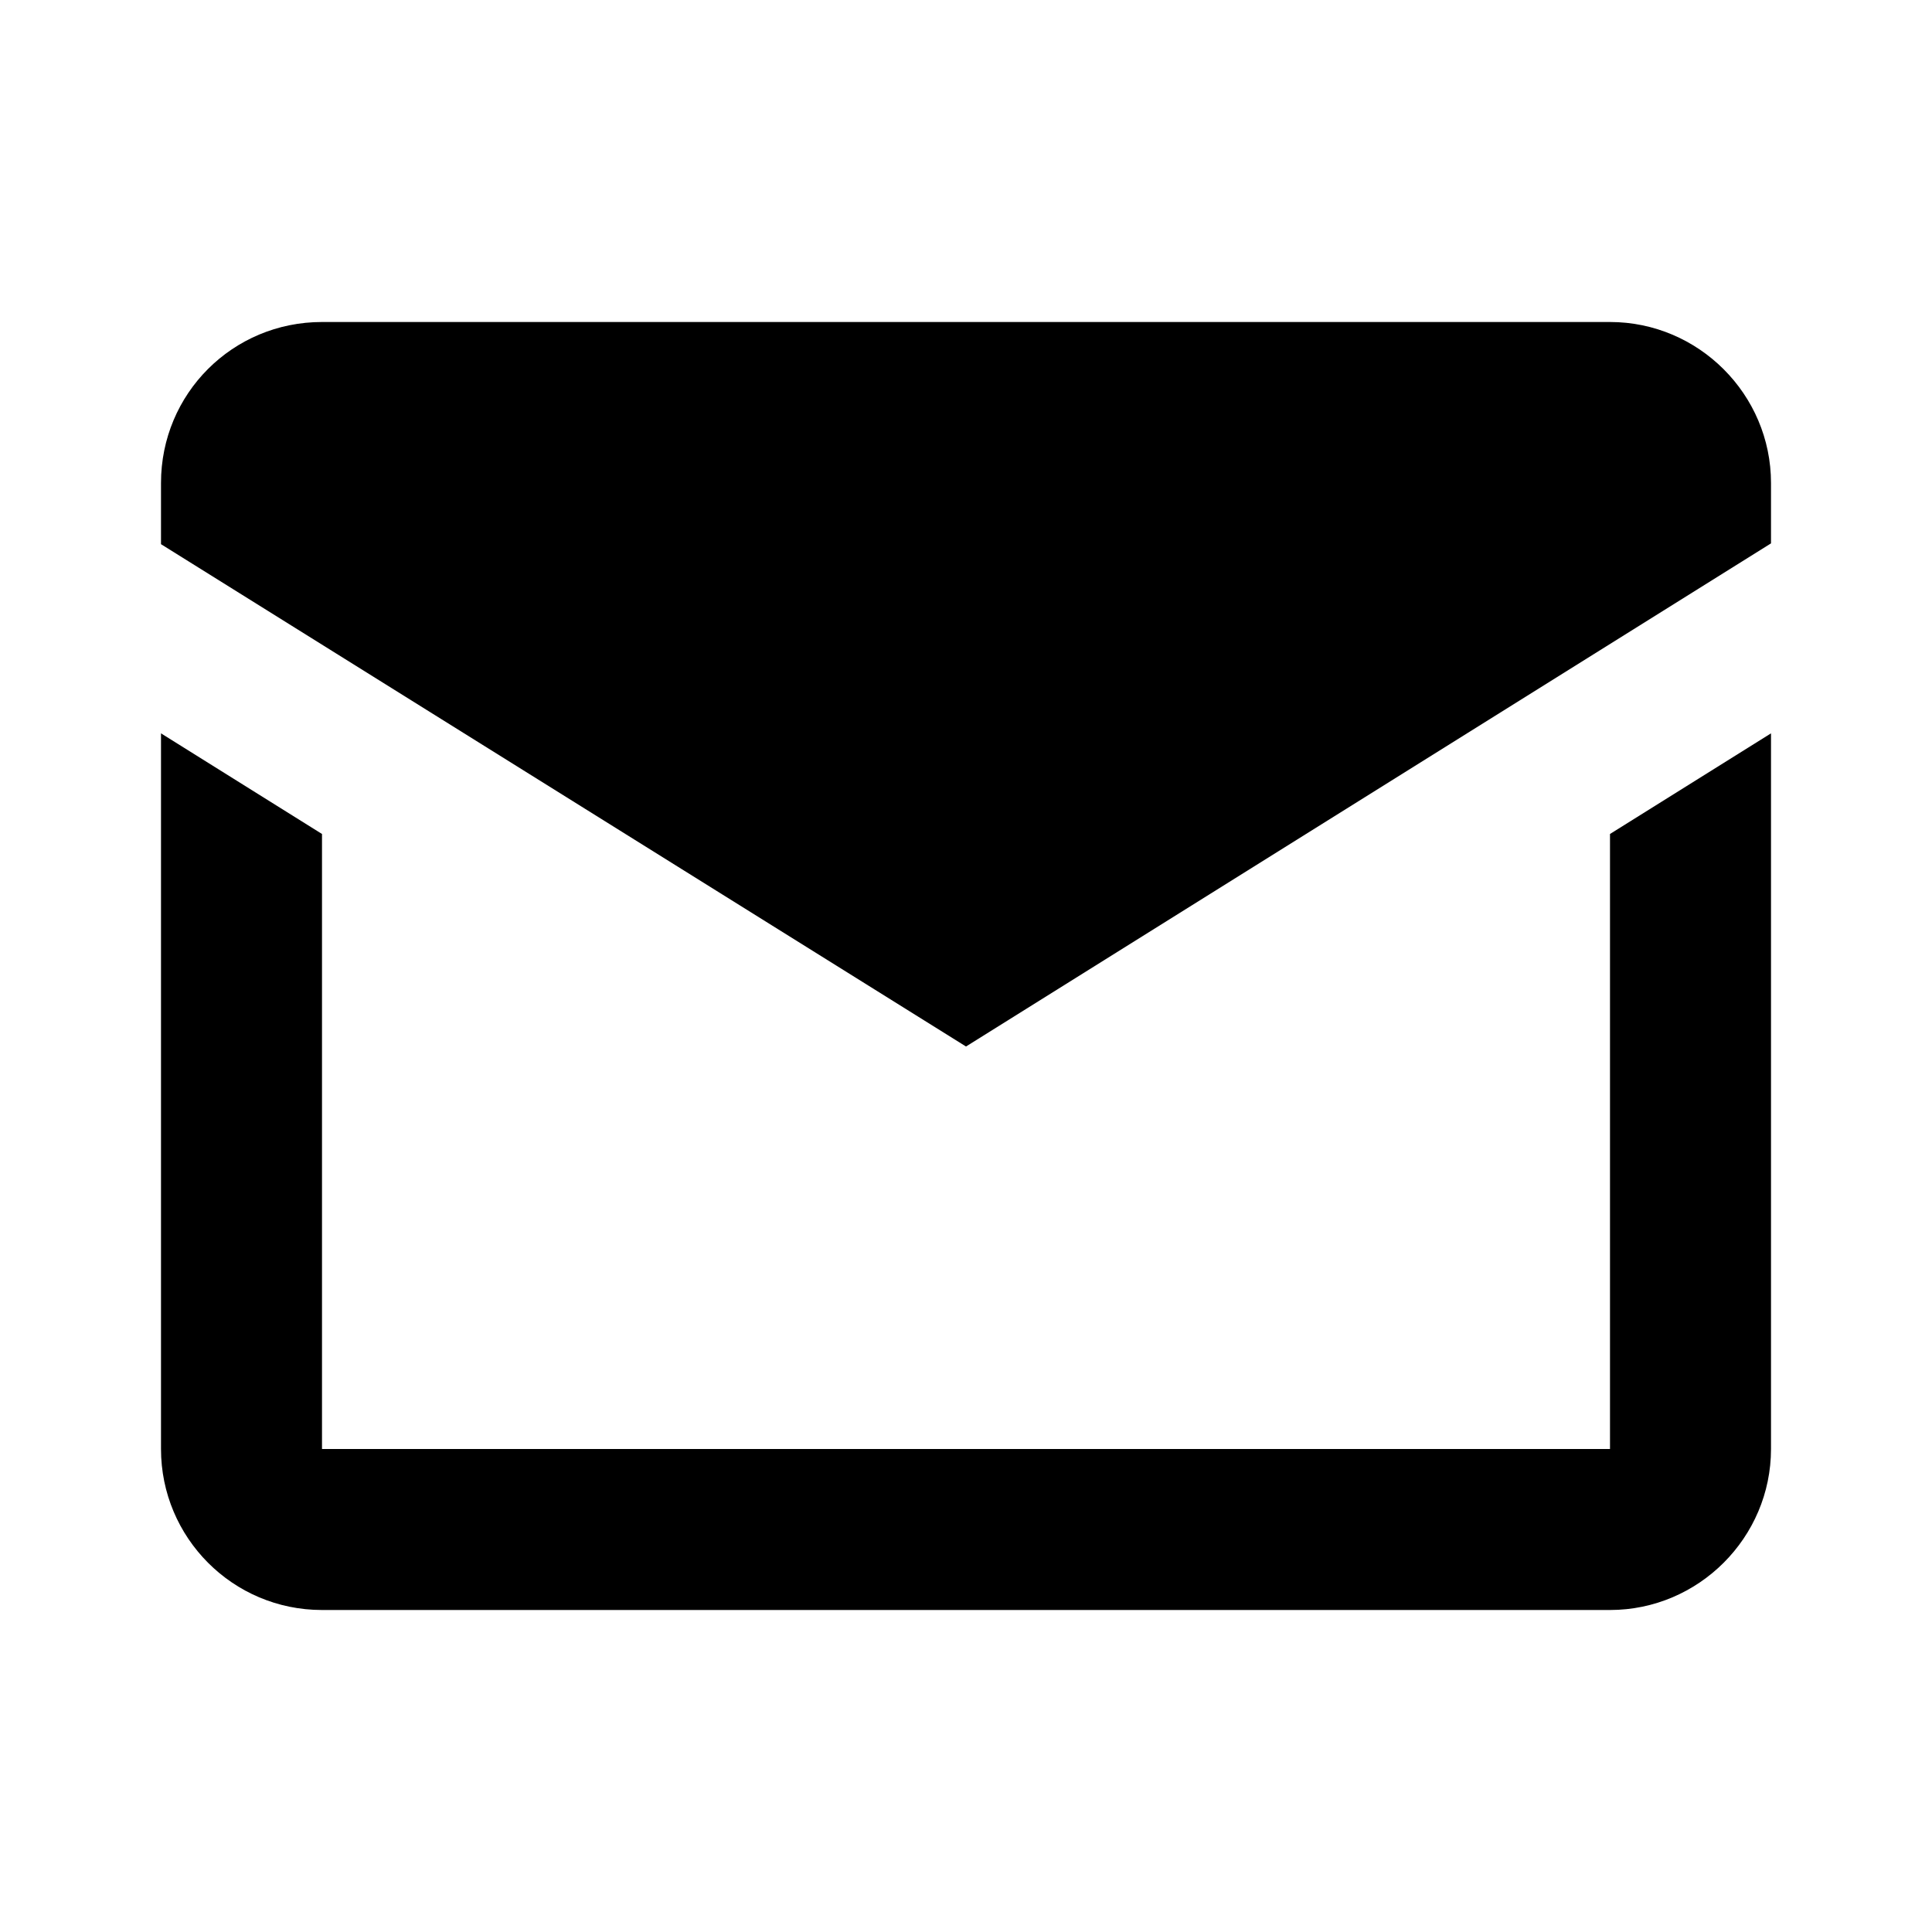 <svg xmlns="http://www.w3.org/2000/svg" xmlns:xlink="http://www.w3.org/1999/xlink" version="1.1" width="24" height="24" viewBox="0 0 24 24"><path d="M12,13L2,6.76V6C2,4.89 2.89,4 4,4H20C21.1,4 22,4.9 22,6V6.75L12,13M22,18C22,19.1 21.1,20 20,20H4C2.89,20 2,19.1 2,18V9.11L4,10.36V18H20V10.36L22,9.11V18Z" /></svg>